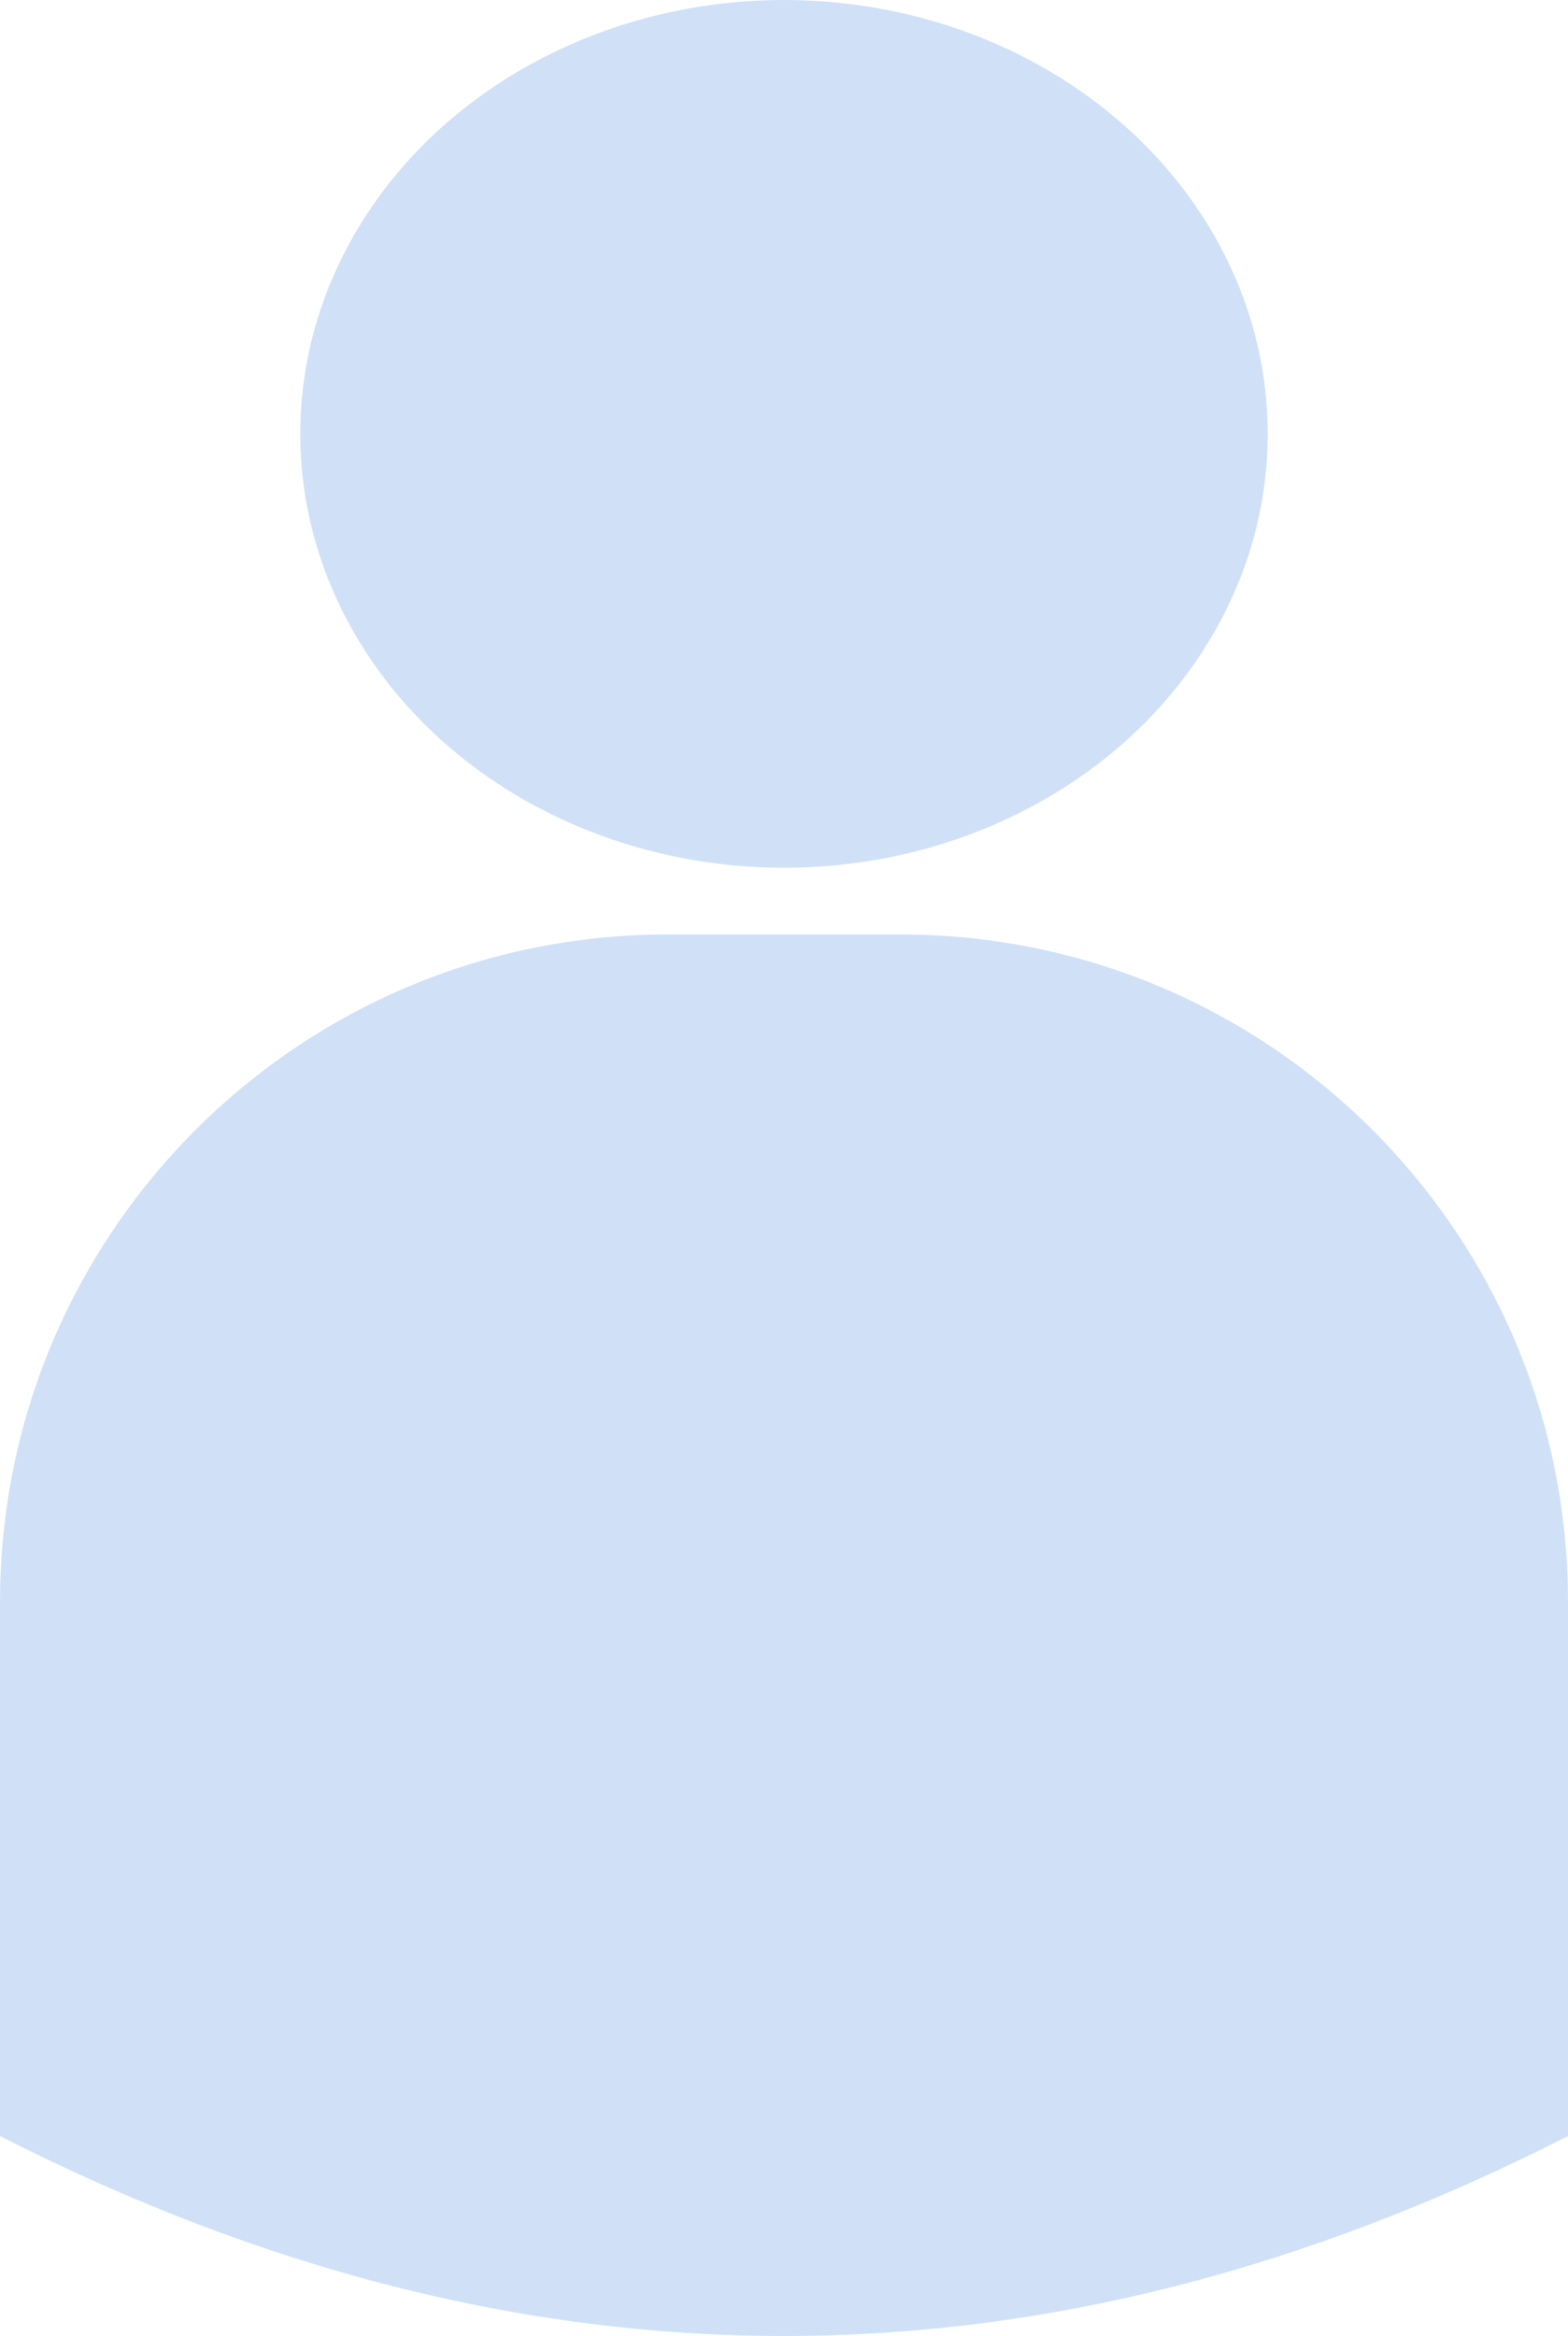 <svg xmlns="http://www.w3.org/2000/svg" width="47" height="70" viewBox="0 0 47 70">
  <g fill="#D0E1F7" fill-rule="evenodd">
    <path d="M20,28 L27,28 L27,28 C38.046,28 47,36.954 47,48 L47,64 C39.167,67.995 31.333,69.992 23.5,69.992 C15.667,69.992 7.833,67.995 0,64 L0,48 L0,48 C-1.3527075e-15,36.954 8.954,28 20,28 Z"/>
    <ellipse cx="23.5" cy="13" rx="14.5" ry="13"/>
  </g>
</svg>

